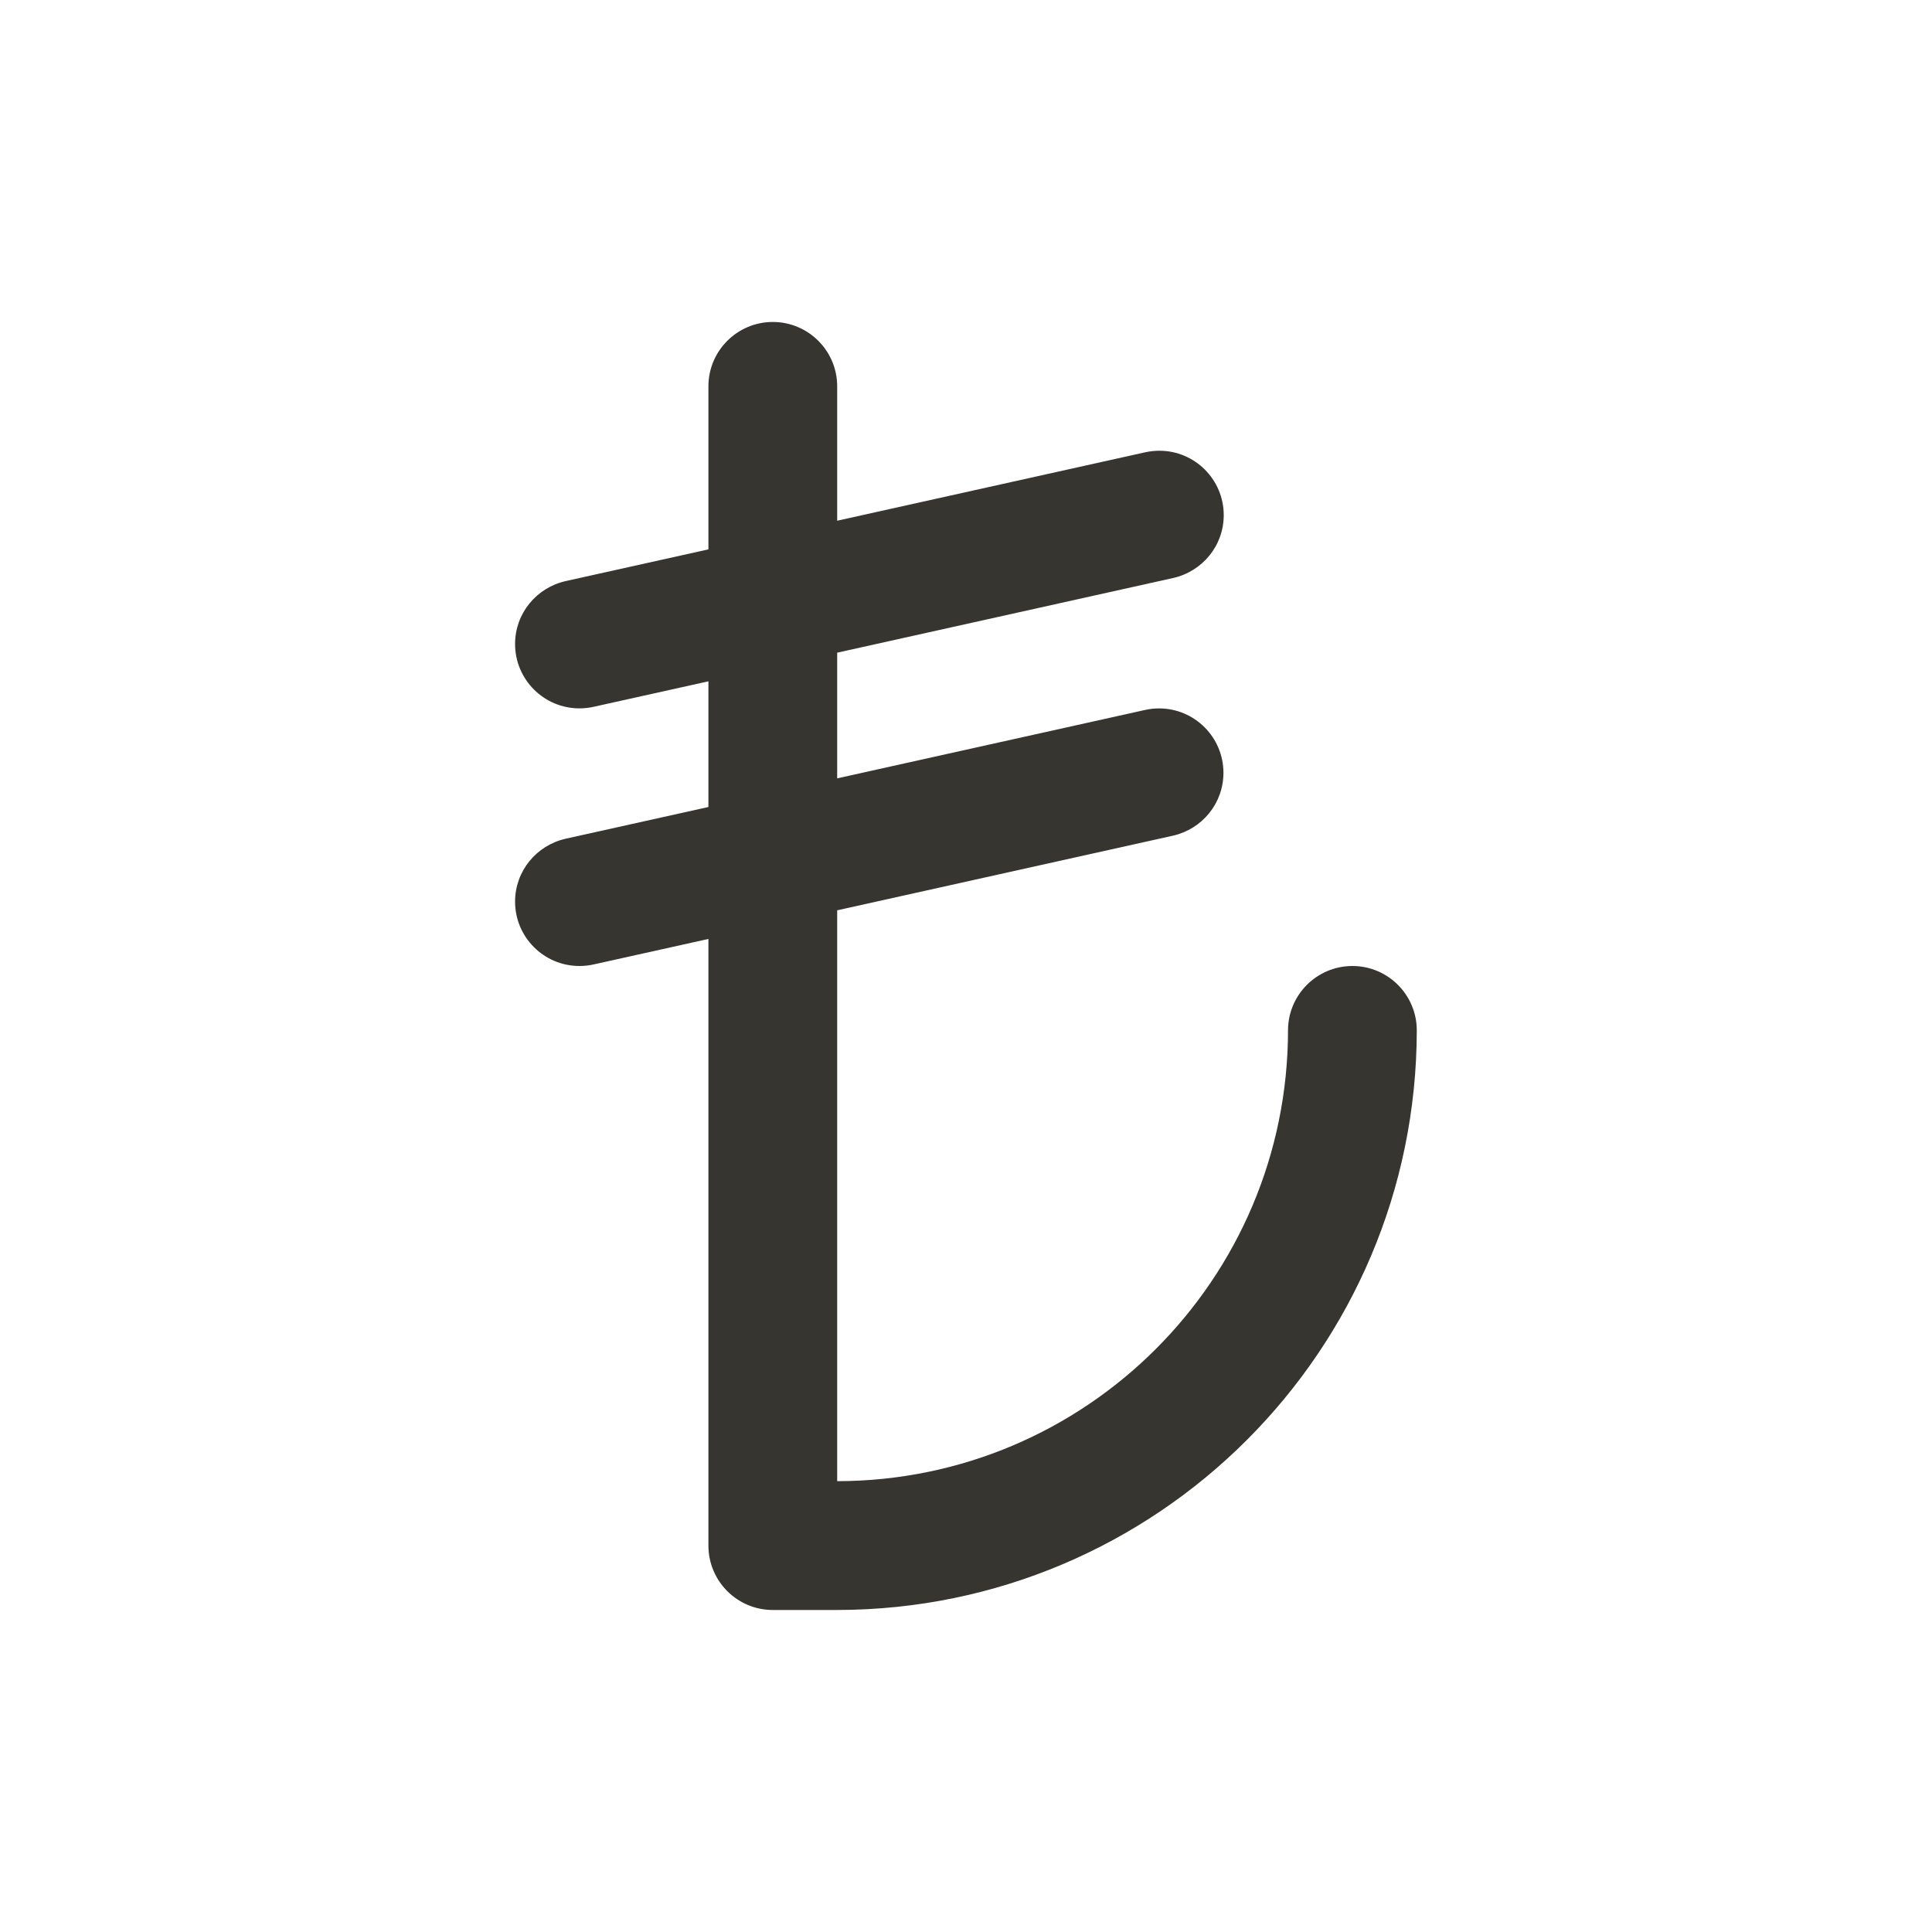 <!-- Generated by IcoMoon.io -->
<svg version="1.1" xmlns="http://www.w3.org/2000/svg" width="40" height="40" viewBox="0 0 40 40">
<title>lira-sign</title>
<path fill="#37352f" d="M28 20c-0.736 0-1.333 0.597-1.333 1.333v0c-0.006 5.152-4.181 9.327-9.333 9.333h-0.001v-11.819l6.956-1.546c0.6-0.138 1.041-0.668 1.041-1.301 0-0.736-0.597-1.333-1.333-1.333-0.101 0-0.2 0.011-0.295 0.033l0.009-0.002-6.378 1.417v-2.602l6.956-1.546c0.603-0.136 1.047-0.667 1.047-1.302 0-0.736-0.597-1.333-1.333-1.333-0.104 0-0.204 0.012-0.301 0.034l0.009-0.002-6.378 1.417v-2.782c0-0.736-0.597-1.333-1.333-1.333s-1.333 0.597-1.333 1.333v0 3.375l-2.956 0.657c-0.603 0.136-1.047 0.667-1.047 1.302 0 0.736 0.597 1.333 1.333 1.333 0.104 0 0.204-0.012 0.301-0.034l-0.009 0.002 2.378-0.528v2.602l-2.956 0.657c-0.603 0.136-1.047 0.667-1.047 1.302 0 0.736 0.597 1.333 1.333 1.333 0.104 0 0.204-0.012 0.301-0.034l-0.009 0.002 2.378-0.528v12.56c0 0.736 0.597 1.333 1.333 1.333v0h1.333c6.624-0.008 11.992-5.376 12-11.999v-0.001c0-0.736-0.597-1.333-1.333-1.333v0z"></path>
</svg>
